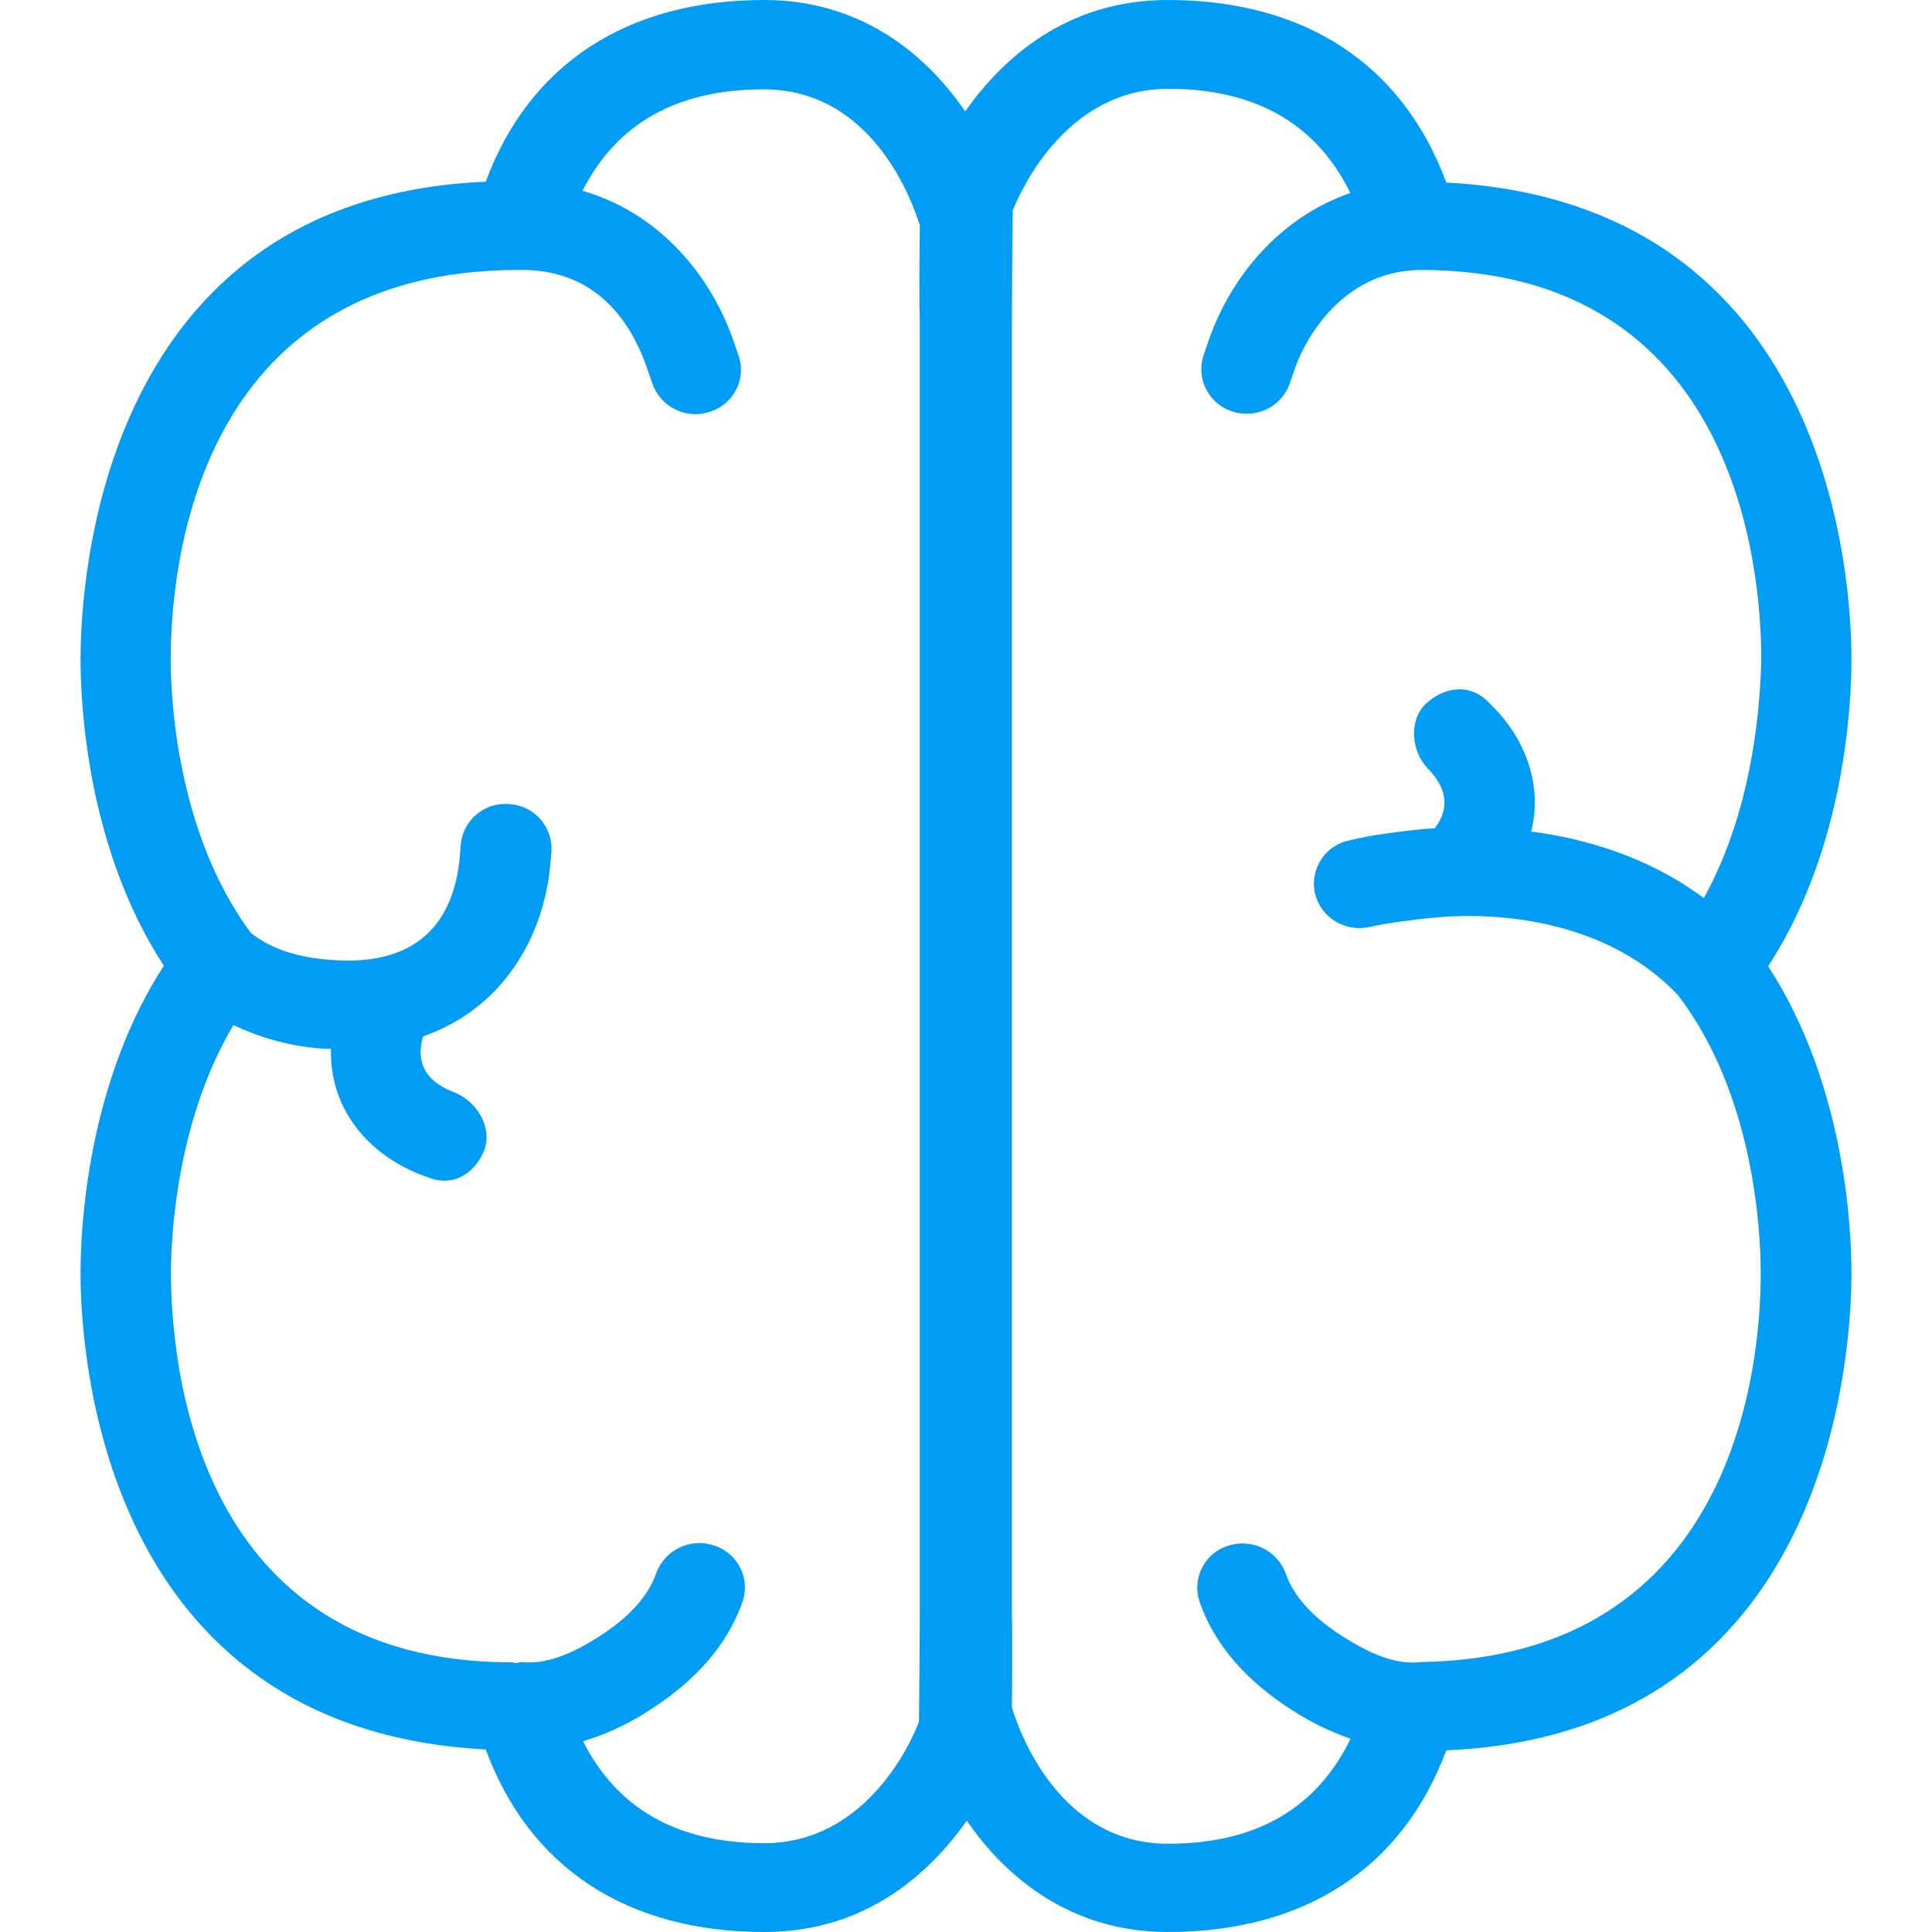 <?xml version="1.0" encoding="UTF-8"?>
<svg xmlns="http://www.w3.org/2000/svg" viewBox="0 0 702.8 702.8"><path fill="#019df4" fill-rule="evenodd" d="M619.8 326.7c-20.5-15.2-43.4-21.7-62.8-24.2 4.2-16.9-2.1-33.4-13.6-45.1-.1-.1-2.4-2.5-2.5-2.5-6.4-6.2-15.5-5.1-22.1 1-6.5 6.1-5.5 17.4.7 23.8 9 9.3 6.1 16.8 2.4 21.6-1.5.1-3.3.2-4.4.3-3.9.4-8.4.9-12.4 1.5-4.8.6-9.6 1.5-14.3 2.6-8.7 1.8-14.3 10.3-12.5 19.1 0 .1 0 .2.1.3 2 8.7 11.1 14.1 19.8 12.1 4.6-1 8.6-1.6 11.5-2 3.6-.5 7.6-1 11.2-1.3 13.4-1.5 59.6-3.4 89.5 28.1 27.9 36.4 30.1 86.6 30.1 101.2 0 32.9-9 139.5-123.5 141.4h-.2c-8.7 1.1-18.2-2.8-28.5-9.4-10.7-6.8-17.7-14.5-20.6-22.8-3.1-8.5-12.4-12.9-21-10.1-8.5 2.7-13.1 11.7-10.4 20.2 0 .1.1.2.1.3 5.3 15.2 16.7 28.6 33.8 39.4 7 4.5 14.1 7.9 21.1 10.3-12.1 24.9-33.9 38.2-66.4 38.2-39.5 0-54-40.4-56.8-49.5.1-7.2.2-29.4 0-34.9V116.8c0-6.7.2-31.8.3-40.3 3.8-9.3 20.5-44.2 56.6-44.2 32.3 0 54.1 13.2 66.2 37.9-26.4 9.2-43.5 31.2-51.2 52.7l-2.3 6.7c-2.6 8.5 2.2 17.5 10.7 20.1.1 0 .2 0 .2.1 1.6.5 3.3.7 4.9.7 7.2 0 13.6-4.5 15.8-11.4l1.9-5.5c3.9-10.8 17.6-35.5 46.1-35.4 114.4.3 123.4 108.5 123.4 141.7-.3 12.7-2 52.7-20.9 86.8M278 670.5c-32 0-53.7-12.9-65.9-37.1 8.1-2.4 16.2-6.1 24.2-11.3 17.1-10.9 28.5-24.2 33.8-39.4 2.9-8.4-1.6-17.5-10-20.4-.1 0-.2-.1-.4-.1-8.6-2.9-17.9 1.6-21 10.1-2.9 8.3-9.8 16-20.6 22.9-10.2 6.6-19.8 10.4-28.4 9.4-.7 0-1.3.3-1.9.4-.6-.1-1.2-.3-1.8-.3C71.2 604.7 62.2 496.3 62.2 463c0-13.2 2-55.3 22.7-90.1 9.2 4.3 19.5 7.5 31.7 8.5 1.3.1 2.5.1 3.8.1-.6 22.5 14.3 38.8 32.9 45.9l3.3 1.2c1.7.6 3.4.9 5 .9 6.4 0 11.9-4.4 14.5-11 3.2-8.3-2.6-18-11-21.2-13.5-5.2-12.9-14.3-11.2-20.3 29.7-10.4 43.7-36.8 46.2-61.6l.5-5.5c.6-9-6.1-16.7-15.1-17.4h-.2c-9-.8-16.9 5.8-17.7 14.8l-.4 5.1c-1.9 18.4-11.3 40-47.8 36.7-12.4-1-21.7-4.5-28.2-9.8-26.8-36.2-29.1-85.1-29.1-99.4 0-33.2 9-141.7 126.6-141.7h.1c31.7-.6 42.6 24.5 46.5 35.5l1.9 5.5c2.8 8.6 12 13.4 20.7 10.7 8.8-2.6 13.6-11.7 10.9-20.2l-2.3-6.6c-8-22.5-26.2-45.5-54.6-53.7 12.2-24.1 33.9-36.9 65.9-36.9 39.5 0 54 40.4 56.8 49.5-.1 7.2-.3 29.4 0 34.9V586c0 6.7-.2 31.8-.3 40.3-3.5 9.3-20.2 44.2-56.3 44.2m395.5-430.7c0-28.2-7.1-166-147.4-173.4C510.3 23.5 474.8 0 424.8 0c-37.2 0-60.3 21.6-73.7 40.5C336.7 19.5 313 0 278 0c-50 0-85.5 23.4-101.3 66.1-140.1 6-147.4 145.3-147.4 173.8 0 16 2.3 68.5 30.3 111.4-27.9 43-30.3 95.6-30.3 111.7 0 28.2 7.1 166 147.4 173.4 15.8 42.9 51.3 66.4 101.4 66.4 37.1 0 60.2-21.6 73.6-40.5 14.4 21 38.2 40.5 73.1 40.5 49.9 0 85.4-23.3 101.3-66.1 140.2-5.9 147.4-145.3 147.4-173.7 0-16-2.3-68.5-30.3-111.5 28-43 30.3-95.6 30.3-111.7" clip-rule="evenodd" style="fill: #019df4;"/></svg>
